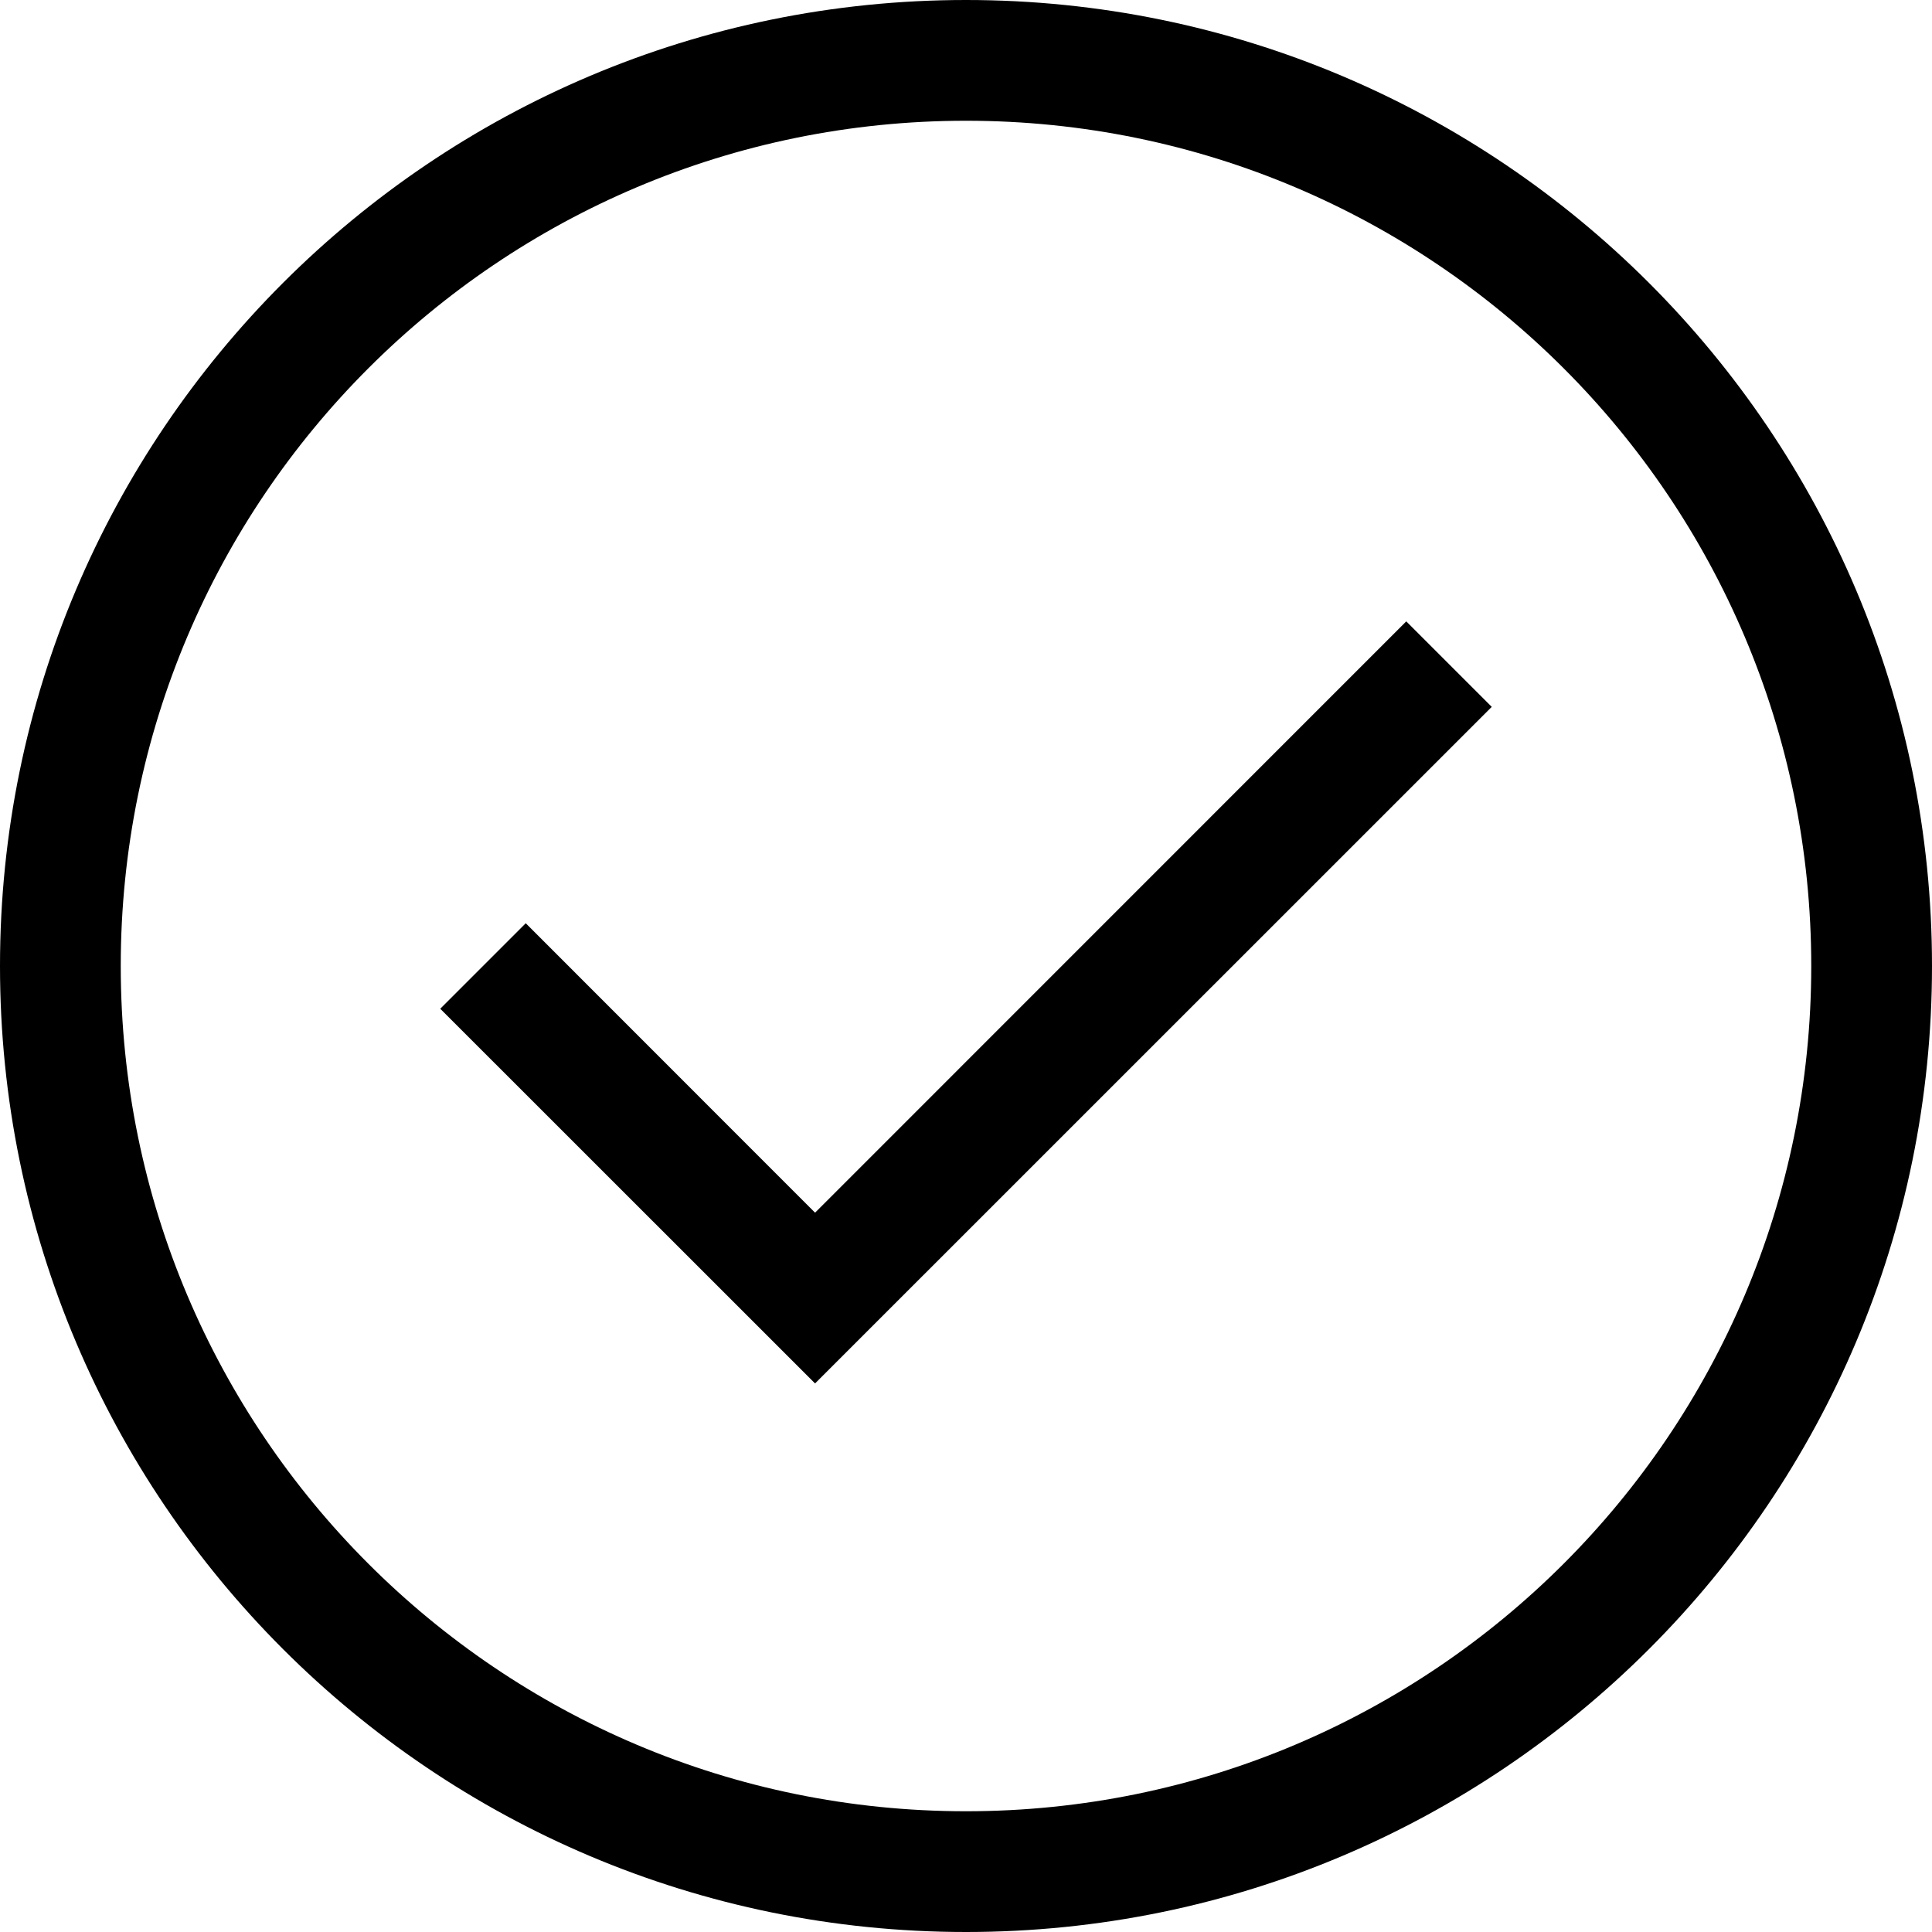 <?xml version="1.0" encoding="UTF-8"?>
<svg width="16px" height="16px" viewBox="0 0 16 16" version="1.1" xmlns="http://www.w3.org/2000/svg" xmlns:xlink="http://www.w3.org/1999/xlink">
    <!-- Generator: Sketch 50.2 (55047) - http://www.bohemiancoding.com/sketch -->
    <title>checkmark--outline</title>
    <desc>Created with Sketch.</desc>
    <defs></defs>
    <g id="checkmark--outline" stroke="none" stroke-width="1" fill="none" fill-rule="evenodd">
        <path d="M8,15 C11.866,15 15,11.866 15,8 C15,4.134 11.866,1 8,1 C4.134,1 1,4.134 1,8 C1,11.866 4.134,15 8,15 Z M8,16 C3.582,16 0,12.418 0,8 C0,3.582 3.582,0 8,0 C12.418,0 16,3.582 16,8 C16,12.418 12.418,16 8,16 Z" id="circle" fill="#000000" fill-rule="nonzero"></path>
        <polygon id="check" fill="#000000" fill-rule="nonzero" points="11.646 5.146 12.354 5.854 6.75 11.457 3.646 8.354 4.354 7.646 6.75 10.043"></polygon>
    </g>
</svg>